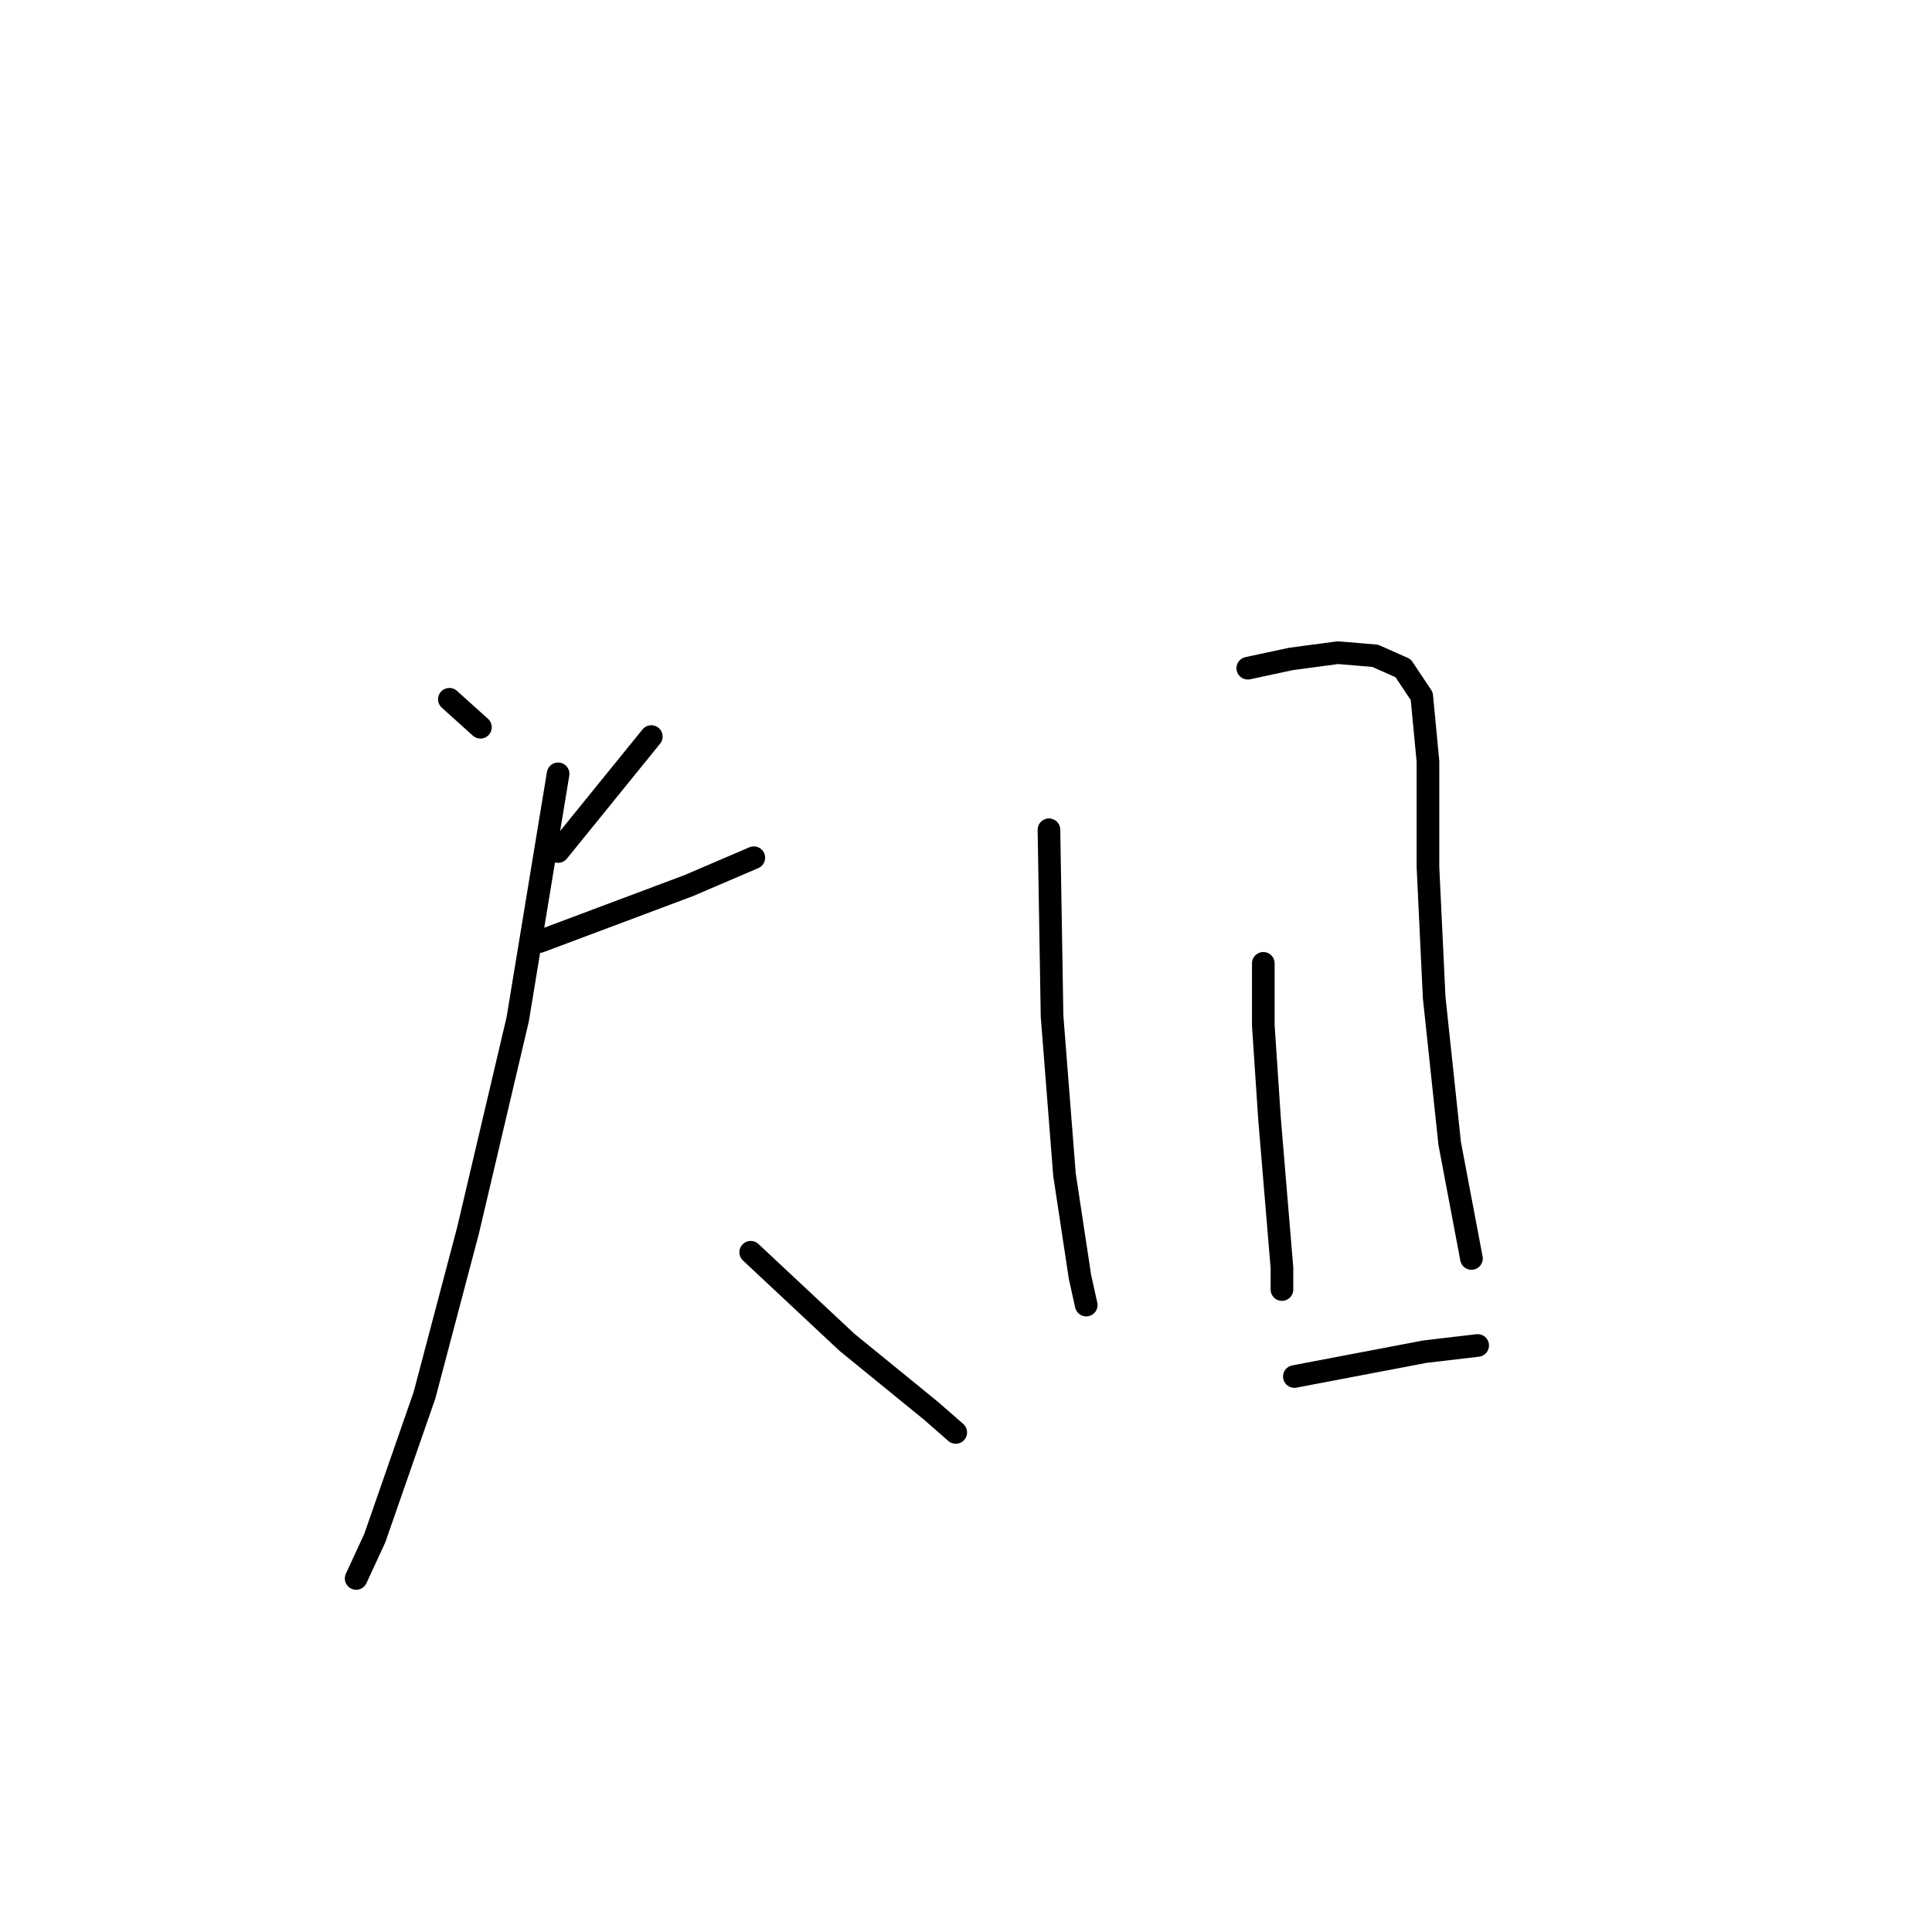 <?xml version="1.0" standalone="no"?>
    <svg width="256" height="256" xmlns="http://www.w3.org/2000/svg" version="1.1">
    <polyline stroke="black" stroke-width="3" stroke-linecap="round" fill="transparent" stroke-linejoin="round" points="59.544 92.658 63.66 96.363 63.66 96.363 " />
        <polyline stroke="black" stroke-width="3" stroke-linecap="round" fill="transparent" stroke-linejoin="round" points="86.301 97.598 73.951 112.828 73.951 112.828 " />
        <polyline stroke="black" stroke-width="3" stroke-linecap="round" fill="transparent" stroke-linejoin="round" points="71.481 124.766 91.24 117.356 99.885 113.652 99.885 113.652 " />
        <polyline stroke="black" stroke-width="3" stroke-linecap="round" fill="transparent" stroke-linejoin="round" points="73.951 102.537 68.6 135.057 62.014 163.049 56.251 184.866 49.664 203.802 47.194 209.153 47.194 209.153 " />
        <polyline stroke="black" stroke-width="3" stroke-linecap="round" fill="transparent" stroke-linejoin="round" points="99.473 165.931 112.234 177.868 123.349 186.924 126.642 189.806 126.642 189.806 " />
        <polyline stroke="black" stroke-width="3" stroke-linecap="round" fill="transparent" stroke-linejoin="round" points="138.991 109.947 139.403 134.646 141.049 155.639 143.108 169.224 143.931 172.928 143.931 172.928 " />
        <polyline stroke="black" stroke-width="3" stroke-linecap="round" fill="transparent" stroke-linejoin="round" points="165.336 88.541 171.099 87.306 177.274 86.483 182.214 86.895 185.919 88.541 188.388 92.246 189.212 100.891 189.212 114.887 190.035 132.176 192.093 151.523 194.975 166.754 194.975 166.754 " />
        <polyline stroke="black" stroke-width="3" stroke-linecap="round" fill="transparent" stroke-linejoin="round" points="167.395 127.648 167.395 135.88 168.218 148.23 169.864 167.989 169.864 170.87 169.864 170.87 " />
        <polyline stroke="black" stroke-width="3" stroke-linecap="round" fill="transparent" stroke-linejoin="round" points="171.511 182.396 188.8 179.103 195.798 178.28 195.798 178.28 " />
        </svg>